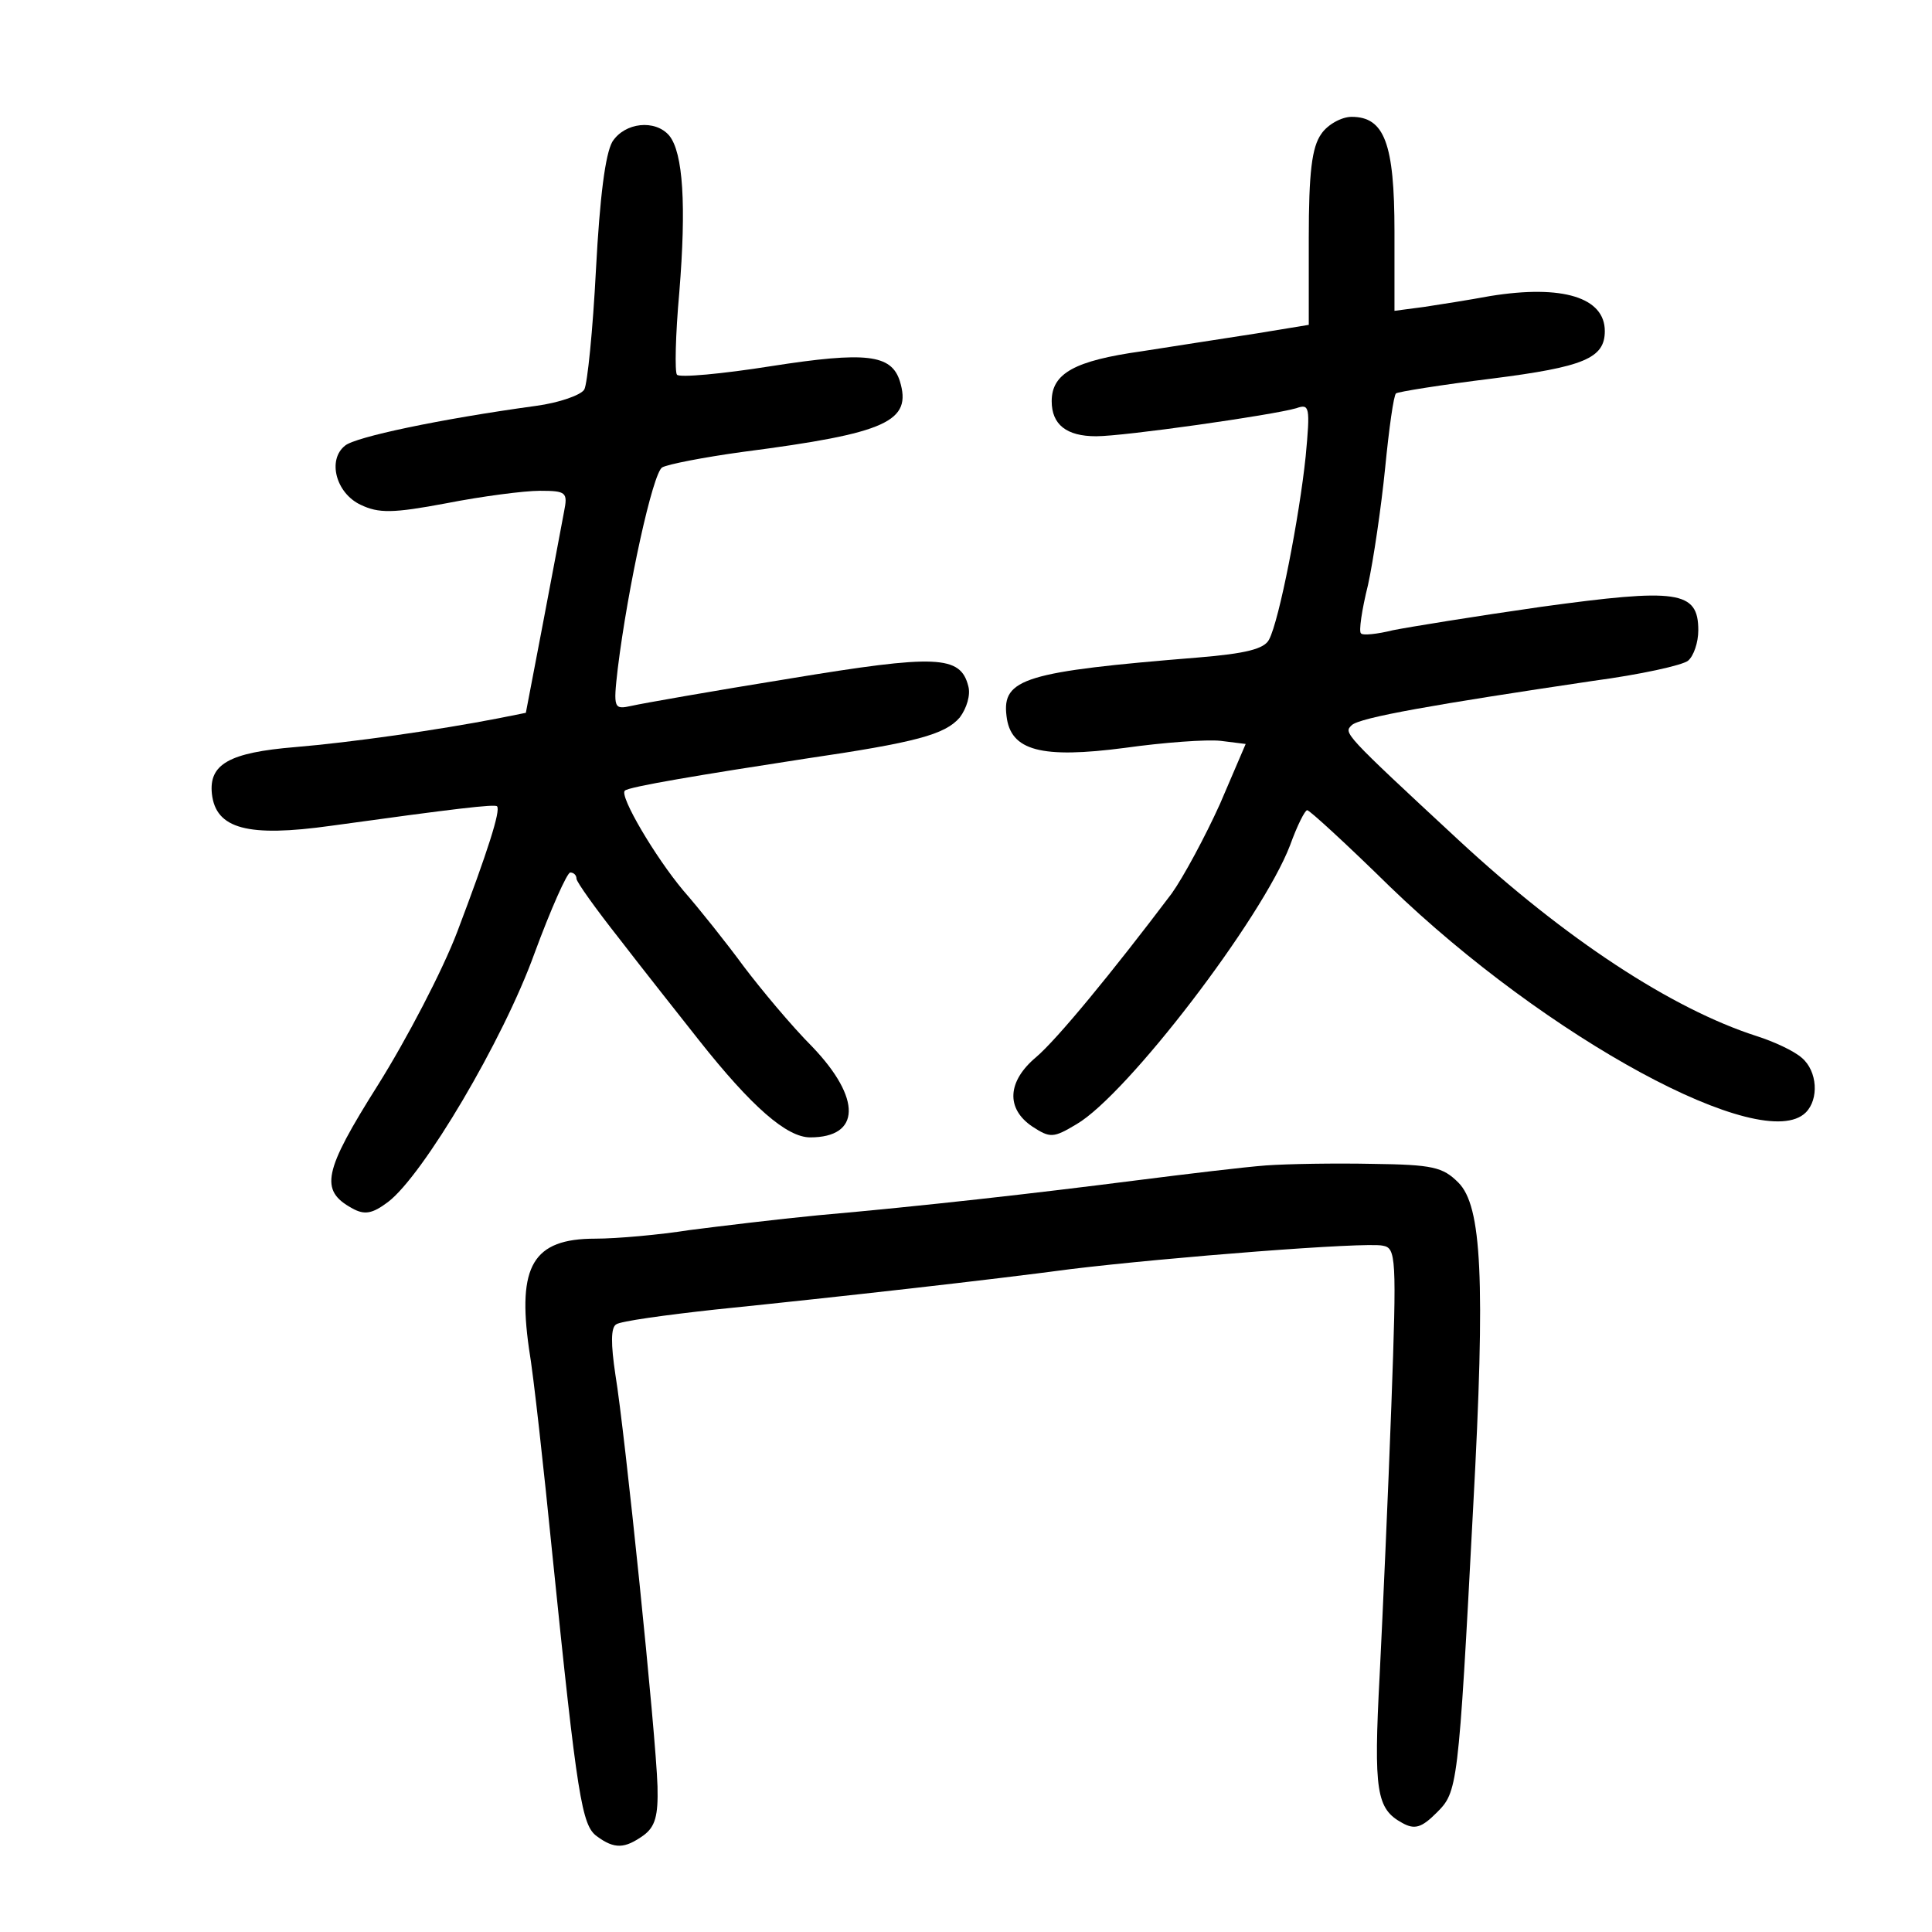 <?xml version="1.0" standalone="no"?>
<!DOCTYPE svg PUBLIC "-//W3C//DTD SVG 20010904//EN"
 "http://www.w3.org/TR/2001/REC-SVG-20010904/DTD/svg10.dtd">
<svg version="1.0" xmlns="http://www.w3.org/2000/svg"
 width="248pt" height="248pt" viewBox="0 0 248 248"
 preserveAspectRatio="xMidYMid meet">
<g transform="translate(0,248) scale(0.1,-0.1)"
fill="#000000" stroke="none">
<path d="M1696 2308 c-12 -17 -16 -49 -16 -134 l0 -111 -67 -11 c-38 -6 -104
-16 -148 -23 -85 -12 -115 -28 -115 -64 0 -30 19 -45 57 -45 36 0 226 27 257
36 17 6 18 2 12 -62 -8 -77 -34 -211 -47 -235 -6 -12 -30 -18 -91 -23 -222
-18 -252 -27 -246 -75 5 -45 45 -55 152 -41 50 7 105 11 123 9 l32 -4 -33 -77
c-19 -42 -47 -94 -62 -115 -77 -102 -147 -187 -174 -210 -37 -31 -39 -66 -5
-89 23 -15 27 -15 57 3 65 38 238 264 274 358 9 25 19 45 22 45 3 0 51 -44
106 -98 202 -195 479 -345 534 -290 17 17 15 53 -5 70 -10 9 -36 21 -58 28
-109 35 -246 125 -382 251 -150 139 -148 138 -138 148 10 10 108 27 310 57 60
8 115 20 122 26 7 6 13 23 13 39 0 51 -27 54 -202 30 -84 -12 -170 -26 -190
-30 -20 -5 -39 -7 -41 -4 -3 2 1 30 9 62 7 32 17 100 22 150 5 51 11 94 14 96
2 2 58 11 123 19 118 15 145 26 145 61 0 43 -54 60 -147 45 -27 -5 -65 -11
-85 -14 l-38 -5 0 102 c0 113 -13 147 -55 147 -13 0 -31 -10 -39 -22z"/>
<path d="M786 2298 c-9 -16 -16 -70 -21 -164 -4 -78 -11 -147 -15 -154 -4 -7
-32 -17 -62 -21 -124 -17 -232 -40 -245 -51 -23 -18 -12 -61 20 -76 23 -11 41
-11 110 2 46 9 100 16 120 16 34 0 36 -2 31 -27 -3 -16 -15 -80 -27 -143 l-22
-115 -35 -7 c-77 -15 -189 -31 -261 -37 -85 -7 -111 -22 -107 -60 5 -45 46
-56 153 -41 159 22 210 28 213 25 5 -5 -12 -58 -51 -161 -19 -50 -65 -138
-102 -197 -70 -111 -75 -135 -33 -158 16 -9 26 -7 46 8 45 34 148 208 188 319
21 57 42 104 46 104 4 0 8 -3 8 -8 0 -4 25 -39 55 -77 30 -39 76 -97 102 -130
68 -86 113 -125 143 -125 65 0 66 50 3 116 -27 27 -66 74 -88 103 -22 30 -57
74 -78 98 -36 43 -82 121 -75 128 4 5 101 21 231 41 143 21 180 31 199 53 9
12 14 29 11 40 -10 40 -41 41 -229 10 -99 -16 -190 -32 -203 -35 -23 -5 -24
-4 -18 48 13 105 45 251 57 258 7 4 53 13 104 20 185 24 217 39 201 91 -11 34
-43 38 -165 19 -63 -10 -118 -15 -121 -11 -3 3 -2 51 3 106 9 111 5 179 -13
201 -18 21 -57 17 -73 -8z"/>
<path d="M1625 984 c-27 -2 -102 -11 -165 -19 -133 -17 -274 -33 -410 -45 -52
-5 -126 -14 -165 -19 -38 -6 -93 -11 -121 -11 -80 0 -100 -35 -85 -141 6 -35
19 -154 30 -264 32 -314 38 -348 57 -362 23 -17 36 -16 60 1 15 11 19 25 18
63 -2 67 -42 456 -54 528 -6 40 -6 61 1 65 5 4 63 12 127 19 166 17 352 38
457 52 124 15 378 35 400 30 17 -3 18 -14 11 -205 -4 -110 -11 -266 -15 -346
-8 -150 -4 -172 29 -190 16 -9 25 -6 44 13 27 27 28 30 47 392 16 294 11 387
-19 417 -20 20 -33 23 -110 24 -48 1 -109 0 -137 -2z"/>
</g>
</svg>
